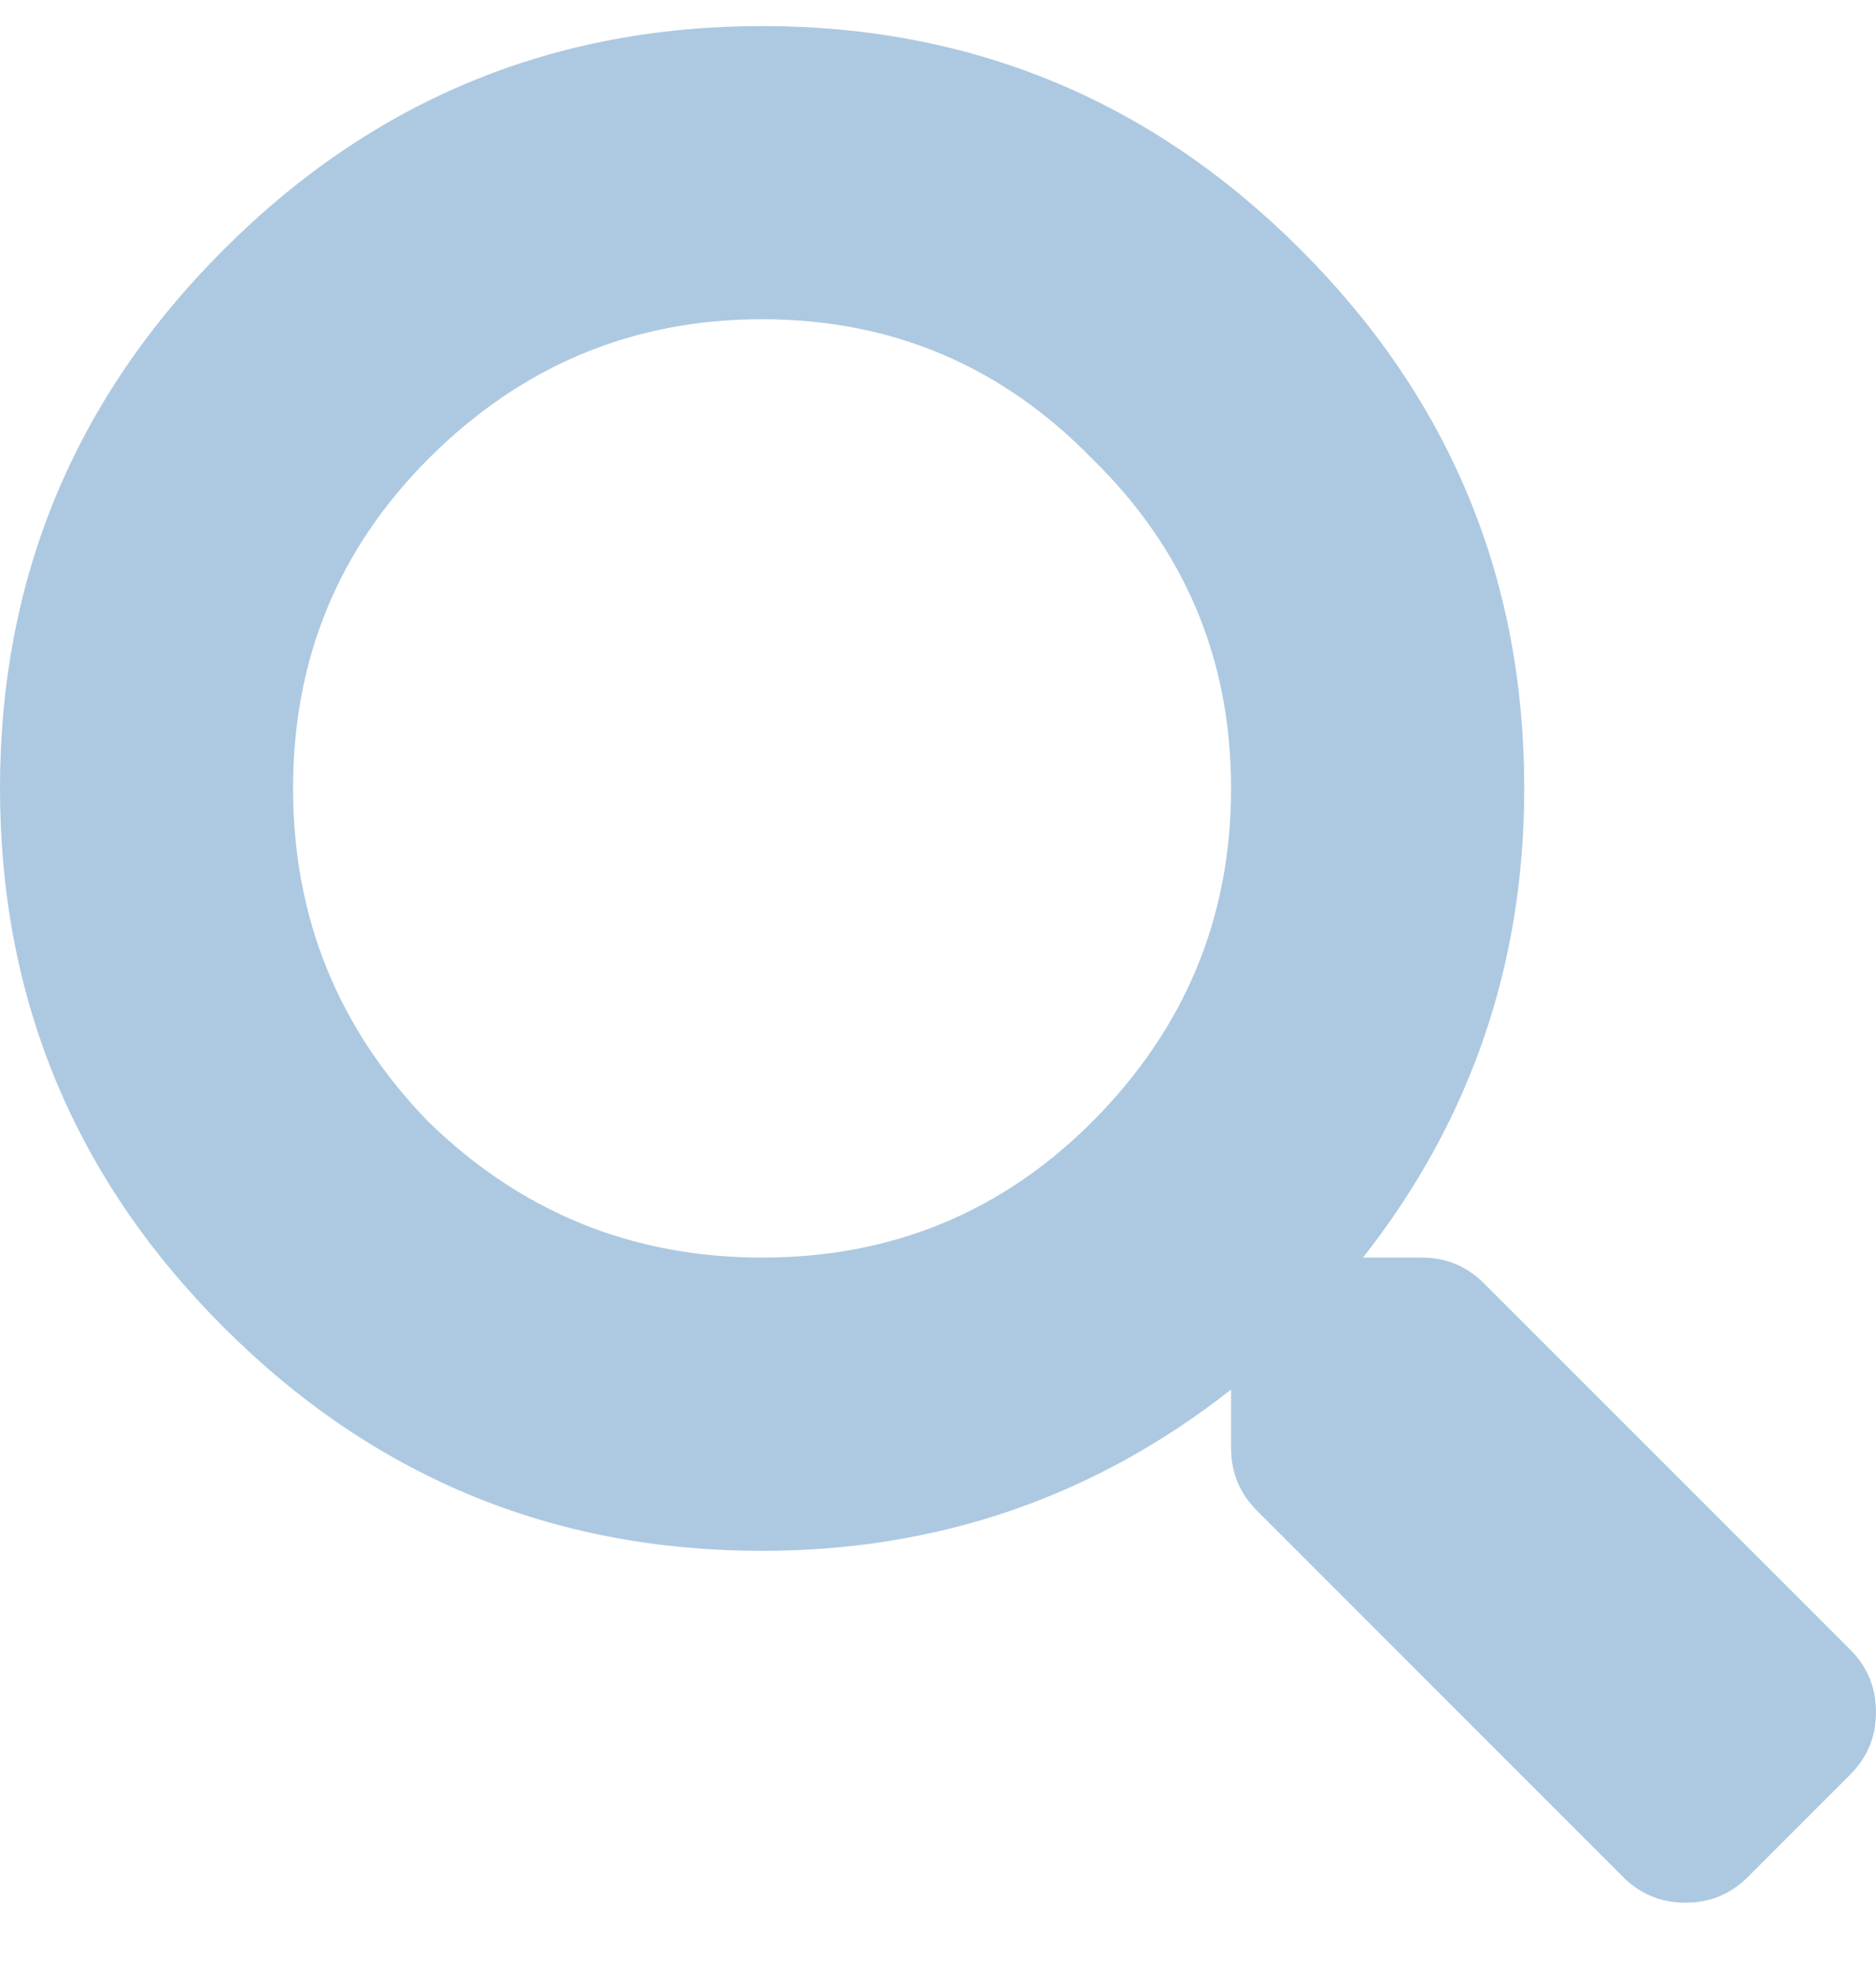 <svg width="18" height="19" viewBox="0 0 18 19" fill="none" xmlns="http://www.w3.org/2000/svg">
<path d="M17.754 15.824C17.918 15.988 18 16.188 18 16.422C18 16.656 17.918 16.855 17.754 17.02L16.77 18.004C16.605 18.168 16.406 18.25 16.172 18.25C15.938 18.25 15.738 18.168 15.574 18.004L12.059 14.488C11.895 14.324 11.812 14.125 11.812 13.891V13.328C10.5 14.359 9 14.875 7.312 14.875C5.297 14.875 3.574 14.16 2.145 12.73C0.715 11.301 0 9.578 0 7.562C0 5.547 0.715 3.824 2.145 2.395C3.574 0.965 5.297 0.25 7.312 0.25C9.328 0.25 11.051 0.965 12.48 2.395C13.91 3.824 14.625 5.547 14.625 7.562C14.625 9.25 14.109 10.75 13.078 12.062H13.641C13.875 12.062 14.074 12.145 14.238 12.309L17.754 15.824ZM4.113 10.762C5.004 11.629 6.07 12.062 7.312 12.062C8.555 12.062 9.609 11.629 10.477 10.762C11.367 9.871 11.812 8.805 11.812 7.562C11.812 6.32 11.367 5.266 10.477 4.398C9.609 3.508 8.555 3.062 7.312 3.062C6.07 3.062 5.004 3.508 4.113 4.398C3.246 5.266 2.812 6.32 2.812 7.562C2.812 8.805 3.246 9.871 4.113 10.762Z" fill="#adc9e1"/>
</svg>
